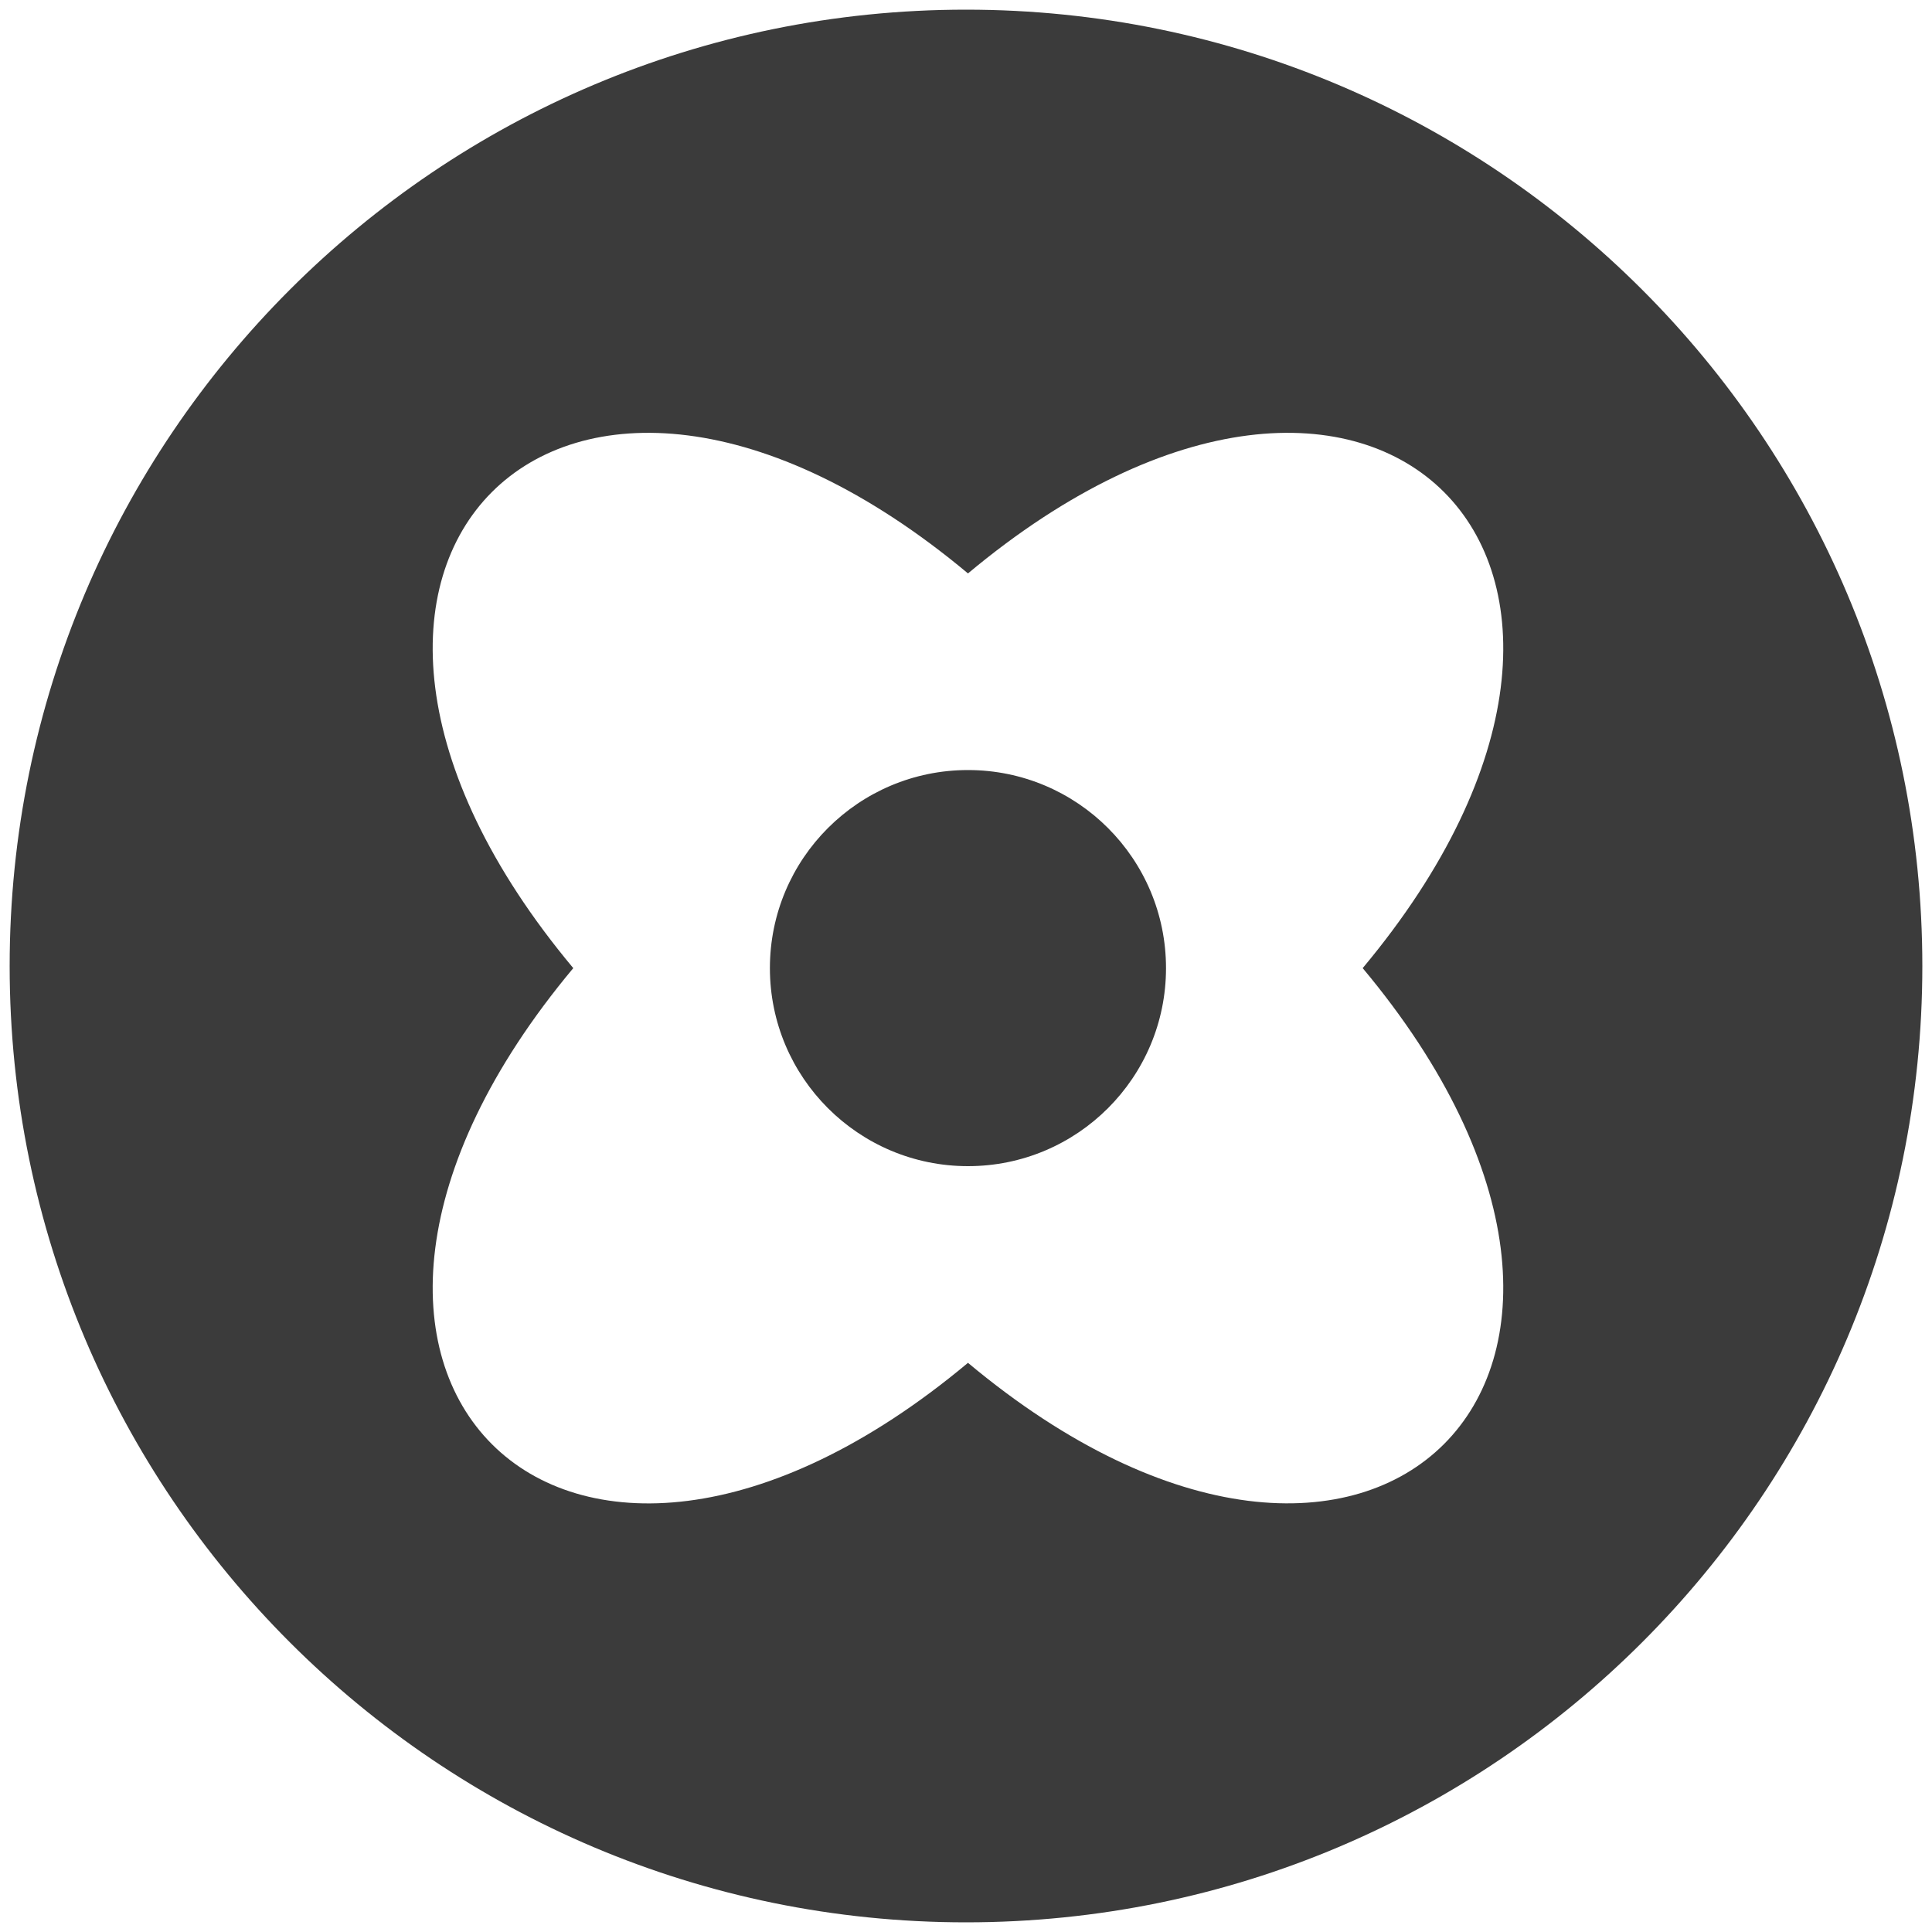 <svg width="40" height="40" viewBox="0 0 40 40" fill="none" xmlns="http://www.w3.org/2000/svg">
<path fill-rule="evenodd" clip-rule="evenodd" d="M20 39.8C30.935 39.8 39.8 30.935 39.8 20C39.8 9.065 30.935 0.2 20 0.2C9.065 0.2 0.2 9.065 0.2 20C0.2 30.935 9.065 39.8 20 39.8ZM20.041 28.216C11.658 35.221 4.864 28.426 11.869 20.044C4.864 11.661 11.658 4.867 20.041 11.872C28.422 4.867 35.218 11.661 28.213 20.044C35.218 28.42 28.422 35.221 20.041 28.216ZM24.141 20.044C24.141 22.308 22.306 24.144 20.041 24.144C17.776 24.144 15.94 22.308 15.94 20.044C15.94 17.779 17.776 15.943 20.041 15.943C22.306 15.943 24.141 17.779 24.141 20.044Z" fill="#3B3B3B"/>
</svg>
